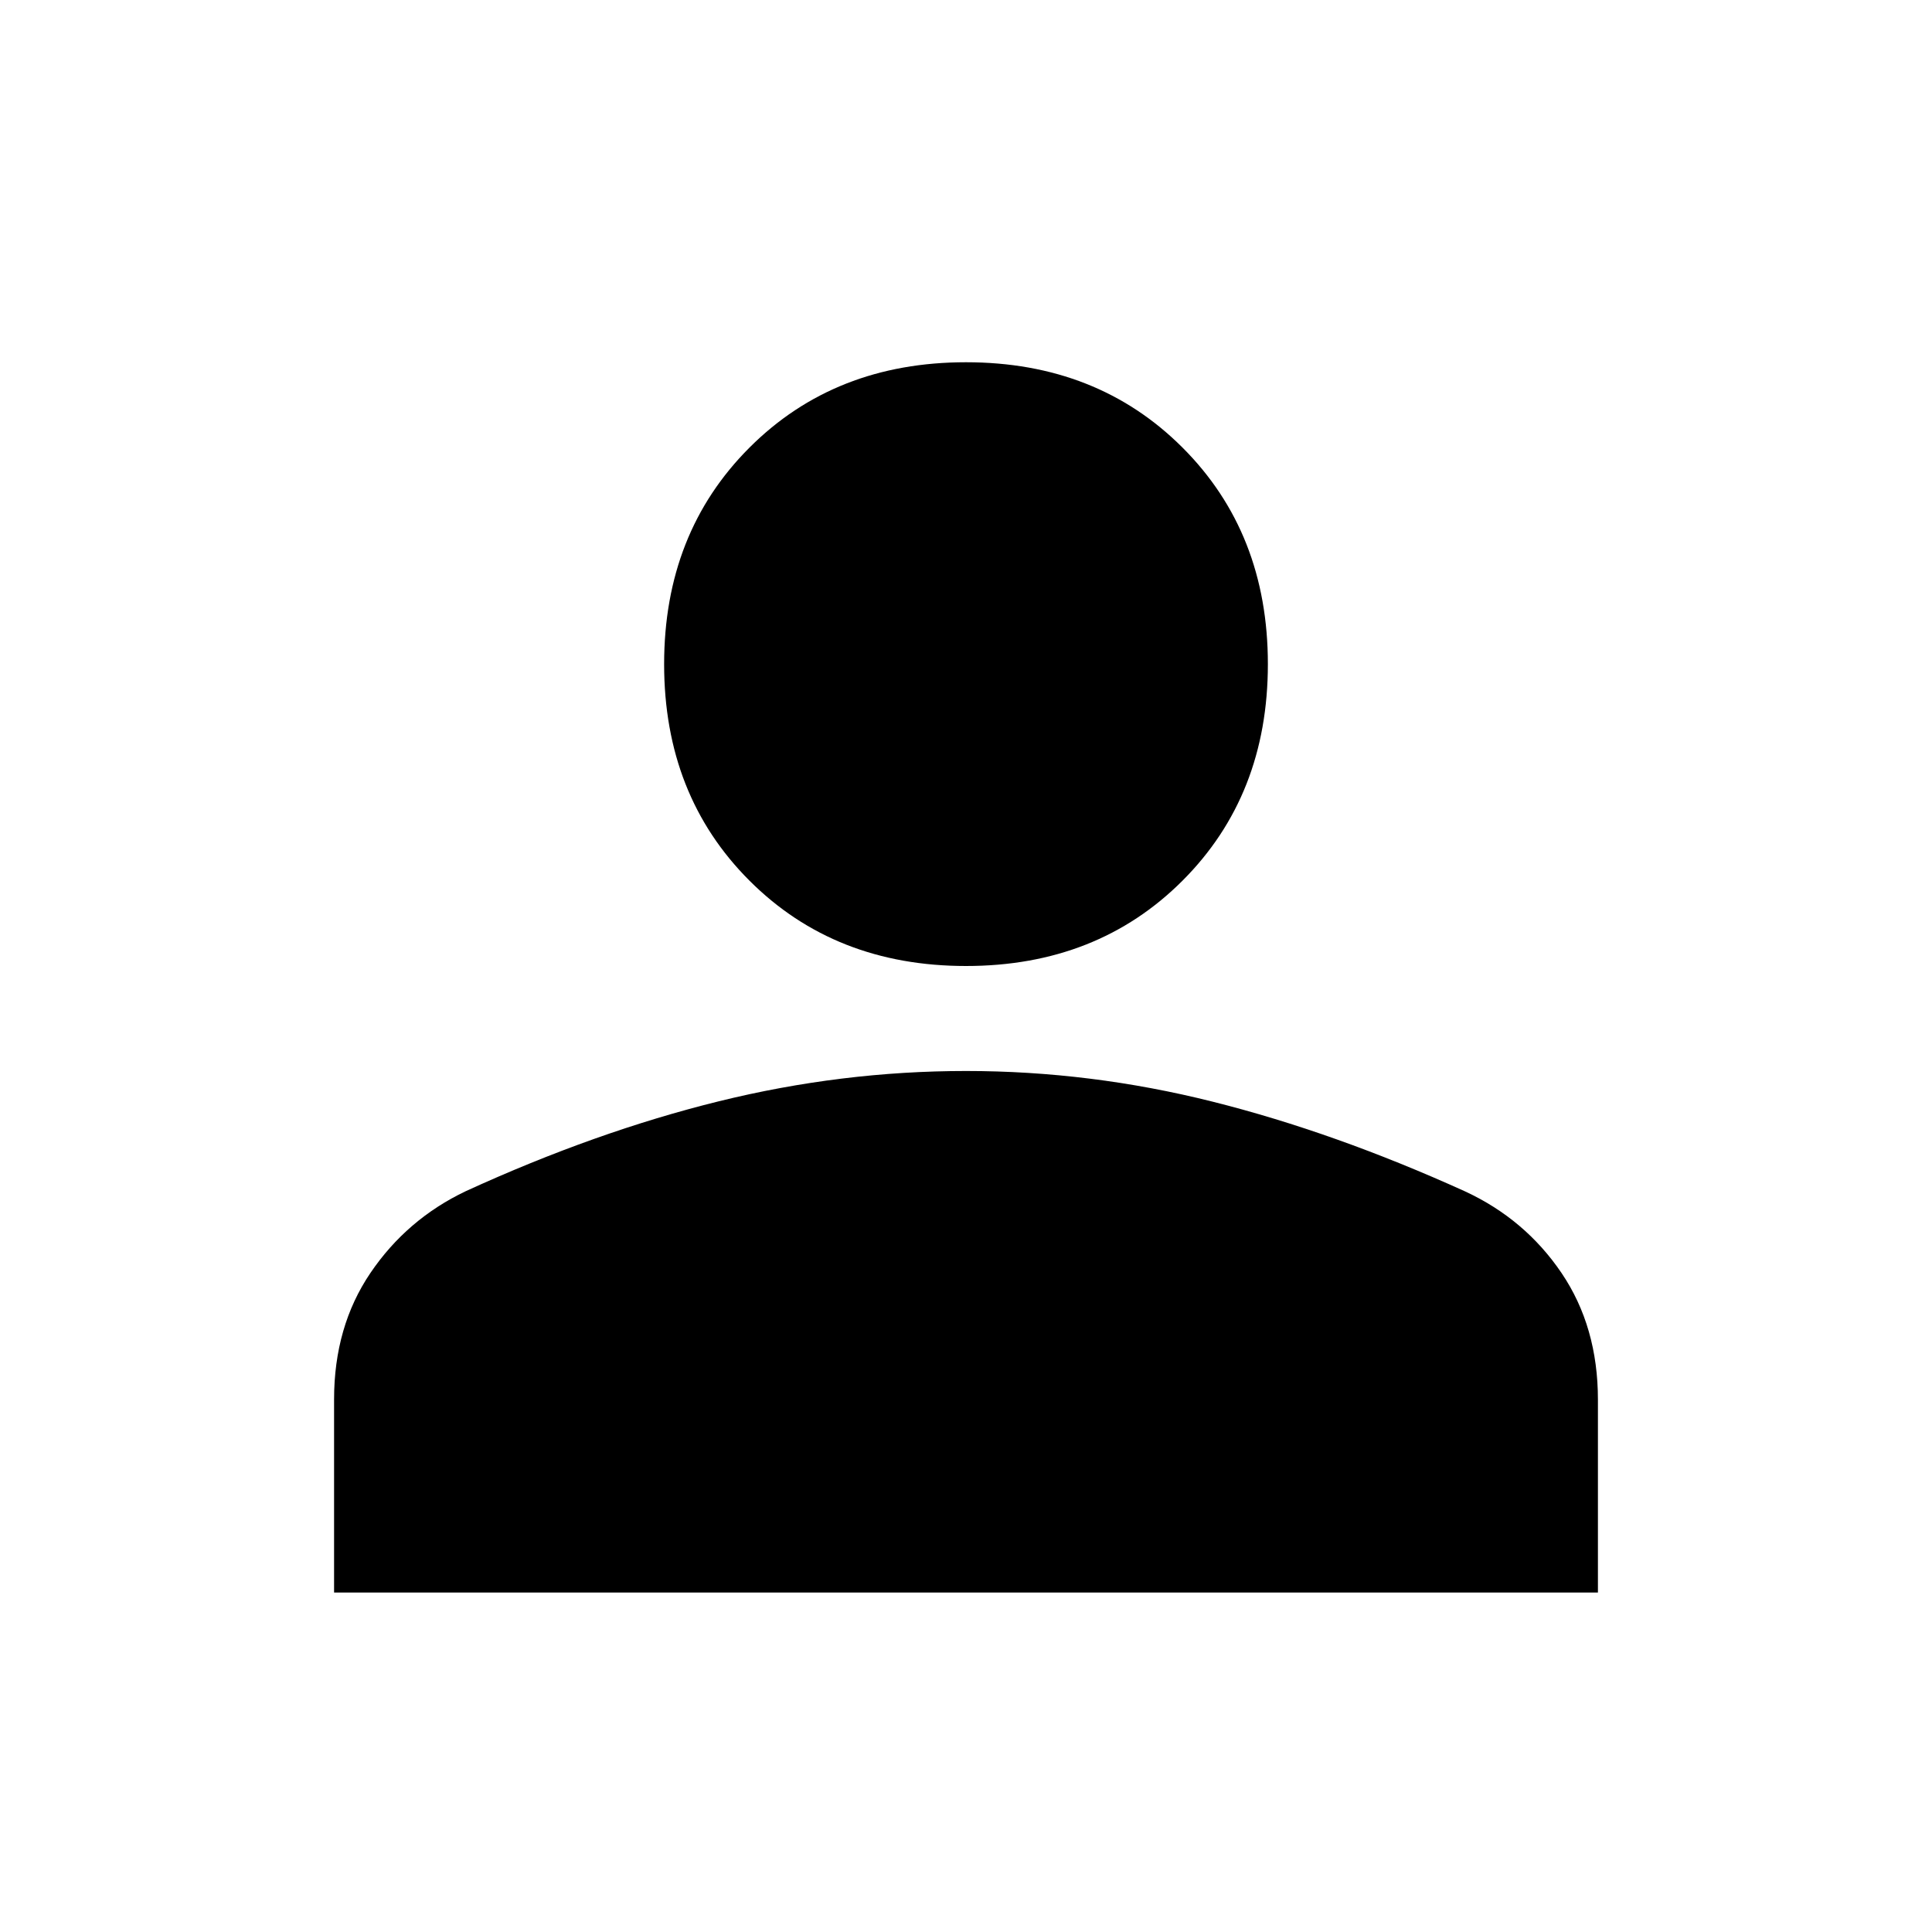 <svg xmlns="http://www.w3.org/2000/svg" height="40" viewBox="0 -960 960 960" width="40"><path d="M480.01-480q-65.18 0-107.59-42.4Q330-564.8 330-629.99q0-65.18 42.4-107.59Q414.8-780 479.99-780q65.18 0 107.59 42.4Q630-695.2 630-630.01q0 65.18-42.4 107.59Q545.2-480 480.01-480ZM166-168.67v-96q0-36.16 18.08-62.83 18.09-26.67 47.36-40.61 64.56-29.56 125.64-44.64 61.09-15.08 122.92-15.08t122.58 15.25Q663.33-397.33 728-368q29.83 13.83 47.92 40.55Q794-300.73 794-264.51v95.84H166Z"/></svg>